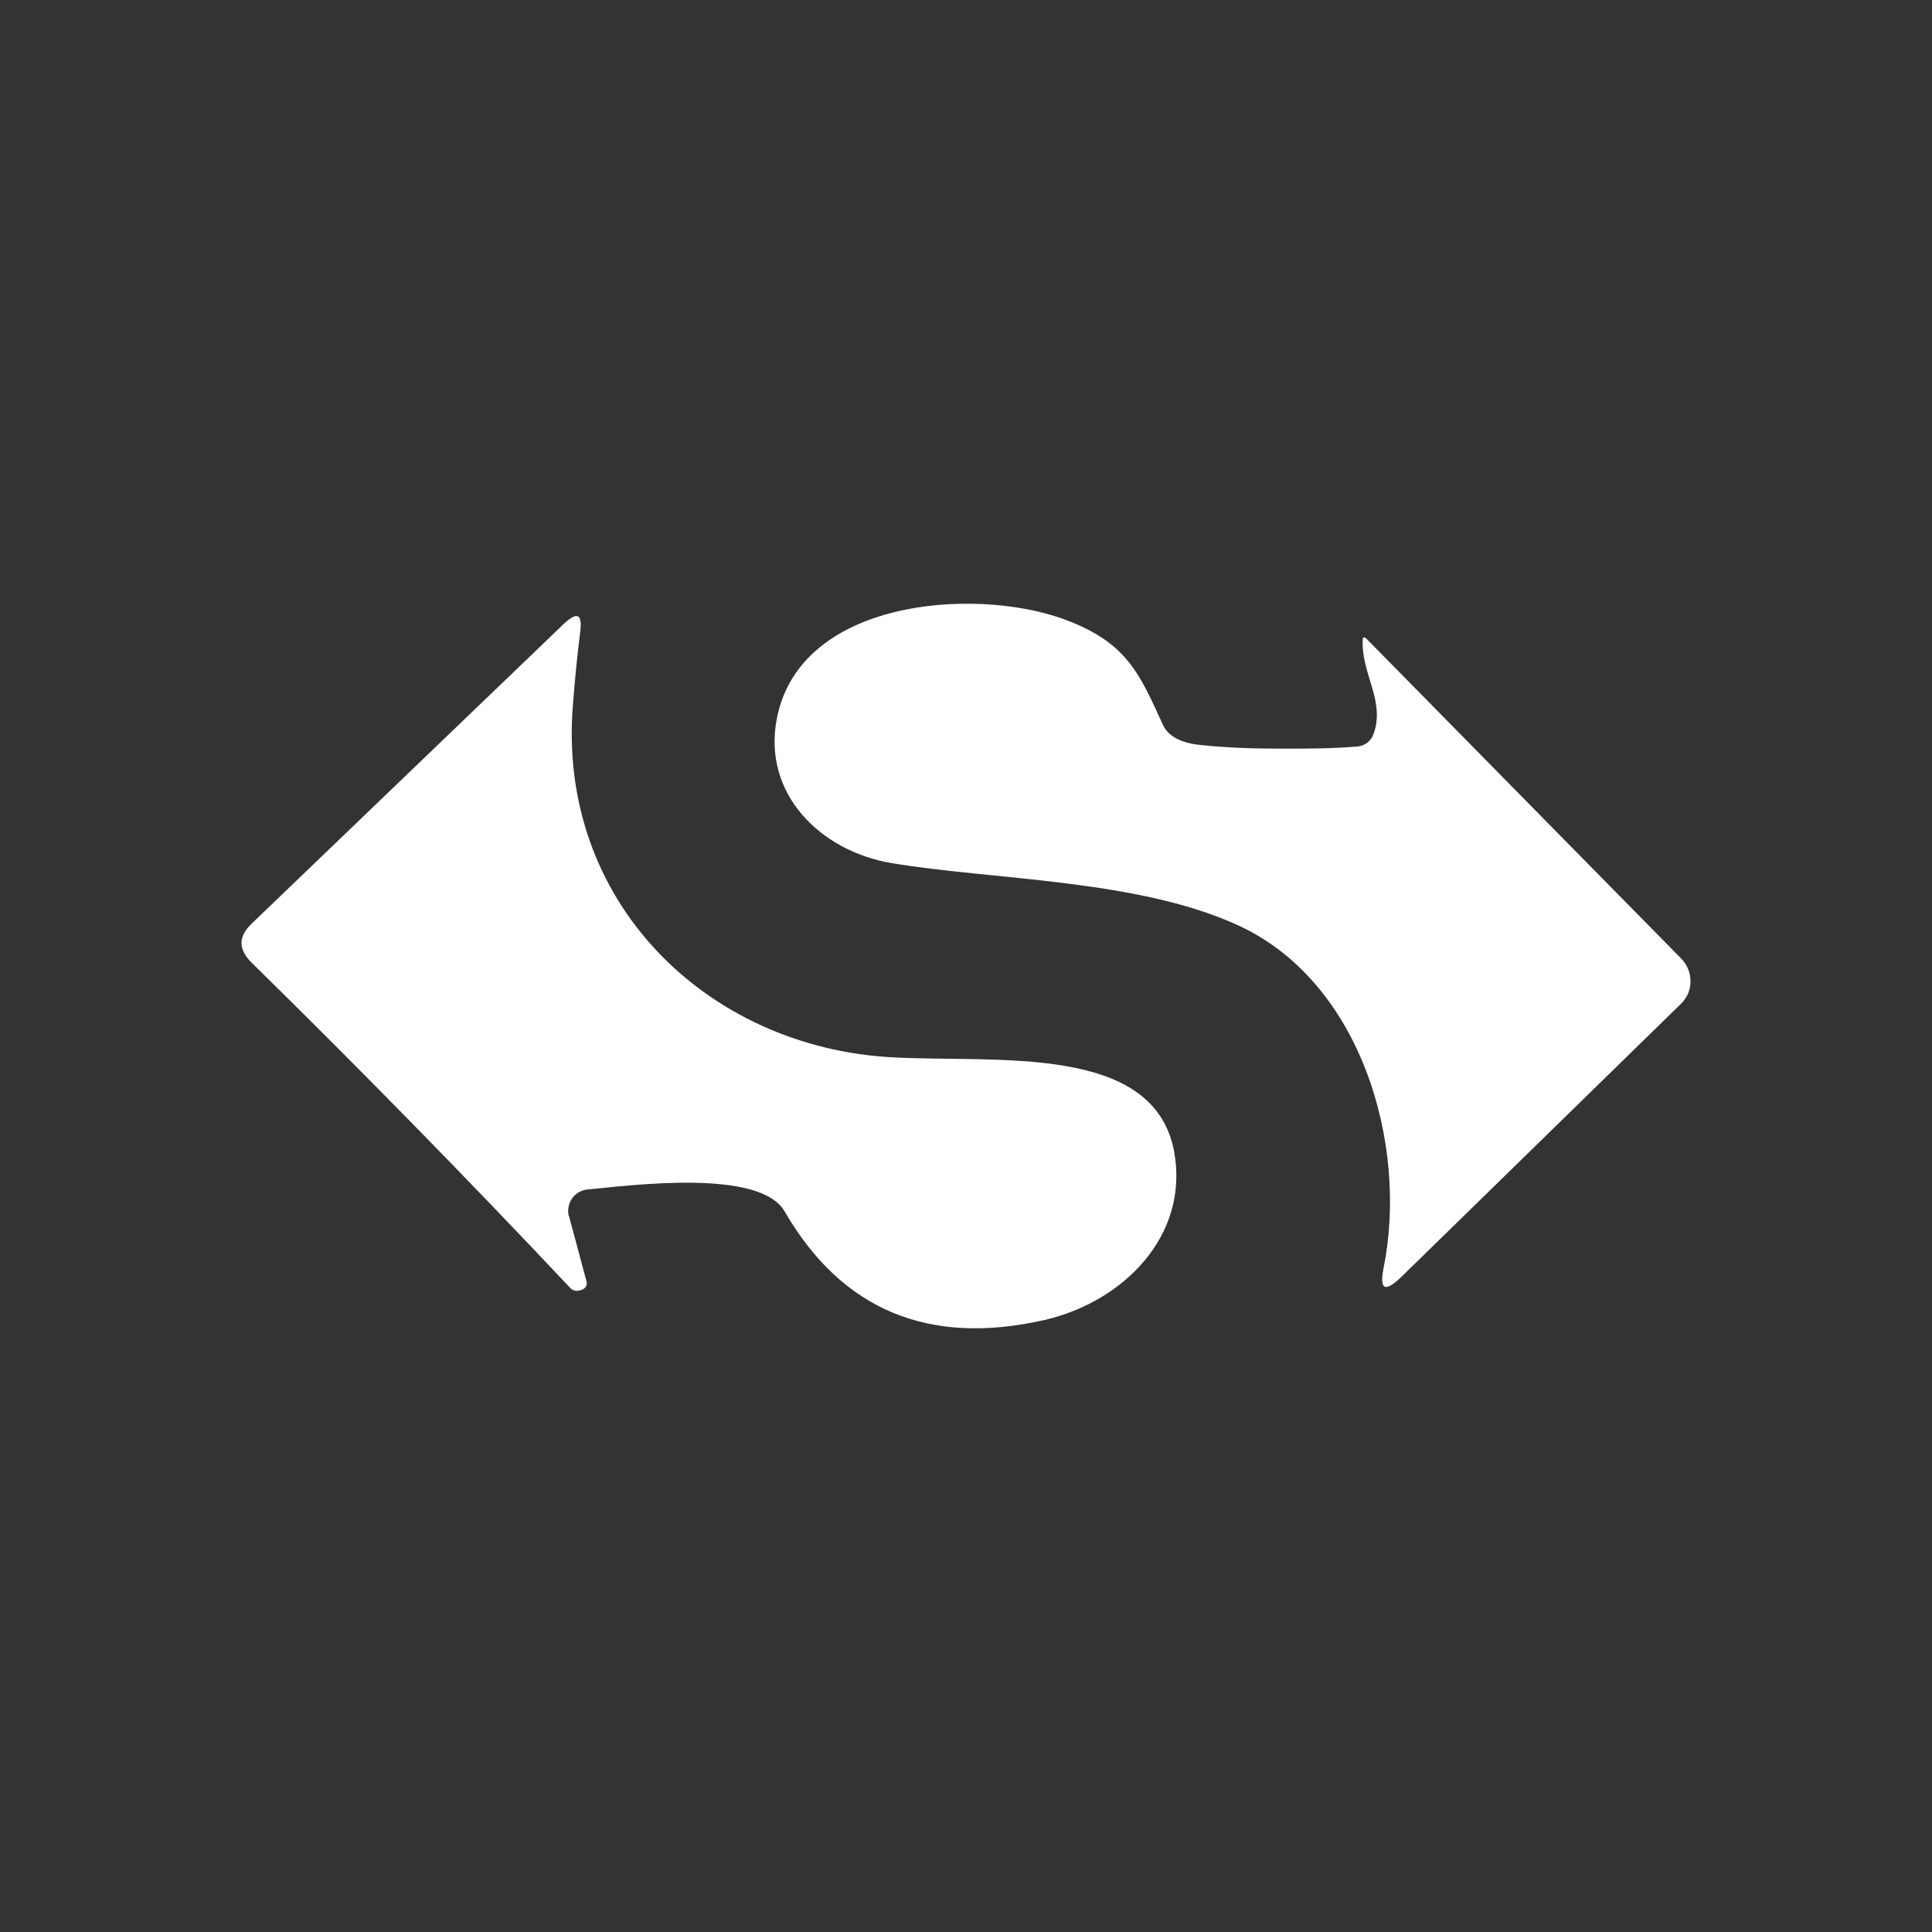 <svg width="24" height="24" viewBox="0 0 24 24" fill="none" xmlns="http://www.w3.org/2000/svg">
<rect x="0" y="0" width="24" height="24" fill="#333333" stroke="none"/>
<path d="M17.062 9.12C17.21 8.715 16.918 8.382 16.927 7.968C16.927 7.91 16.945 7.901 16.986 7.946L20.887 11.91C20.942 11.967 20.979 12.039 20.993 12.116C21.008 12.194 20.999 12.274 20.968 12.347C20.945 12.392 20.918 12.437 20.878 12.473L17.404 15.866C17.201 16.059 17.134 16.023 17.188 15.748C17.494 14.228 16.918 12.216 15.402 11.505C14.151 10.92 12.342 10.934 11.077 10.722C10.191 10.574 9.466 9.858 9.651 8.922C9.939 7.451 12.081 7.289 13.197 7.685C13.998 7.973 14.151 8.36 14.448 9.008C14.515 9.147 14.673 9.233 14.92 9.255C15.258 9.291 15.595 9.3 15.919 9.3C16.238 9.3 16.553 9.3 16.864 9.273C16.908 9.269 16.95 9.253 16.985 9.226C17.02 9.199 17.047 9.162 17.062 9.12Z" fill="white"/>
<path d="M7.068 15.105L7.284 15.911C7.298 15.956 7.284 15.996 7.235 16.019C7.172 16.046 7.118 16.041 7.077 15.992C5.784 14.619 4.464 13.272 3.118 11.951C2.96 11.789 2.96 11.636 3.122 11.478L7.01 7.744C7.172 7.595 7.235 7.627 7.208 7.847C7.176 8.099 7.145 8.396 7.118 8.743C6.911 11.195 8.778 13.008 11.078 13.134C12.378 13.206 14.34 12.954 14.587 14.313C14.772 15.353 13.953 16.172 12.976 16.397C11.537 16.725 10.457 16.275 9.746 15.047C9.435 14.516 7.856 14.723 7.293 14.777C7.238 14.783 7.185 14.807 7.144 14.845C7.103 14.883 7.075 14.933 7.064 14.988C7.056 15.025 7.056 15.064 7.064 15.101L7.068 15.105Z" fill="white"/>
</svg>
